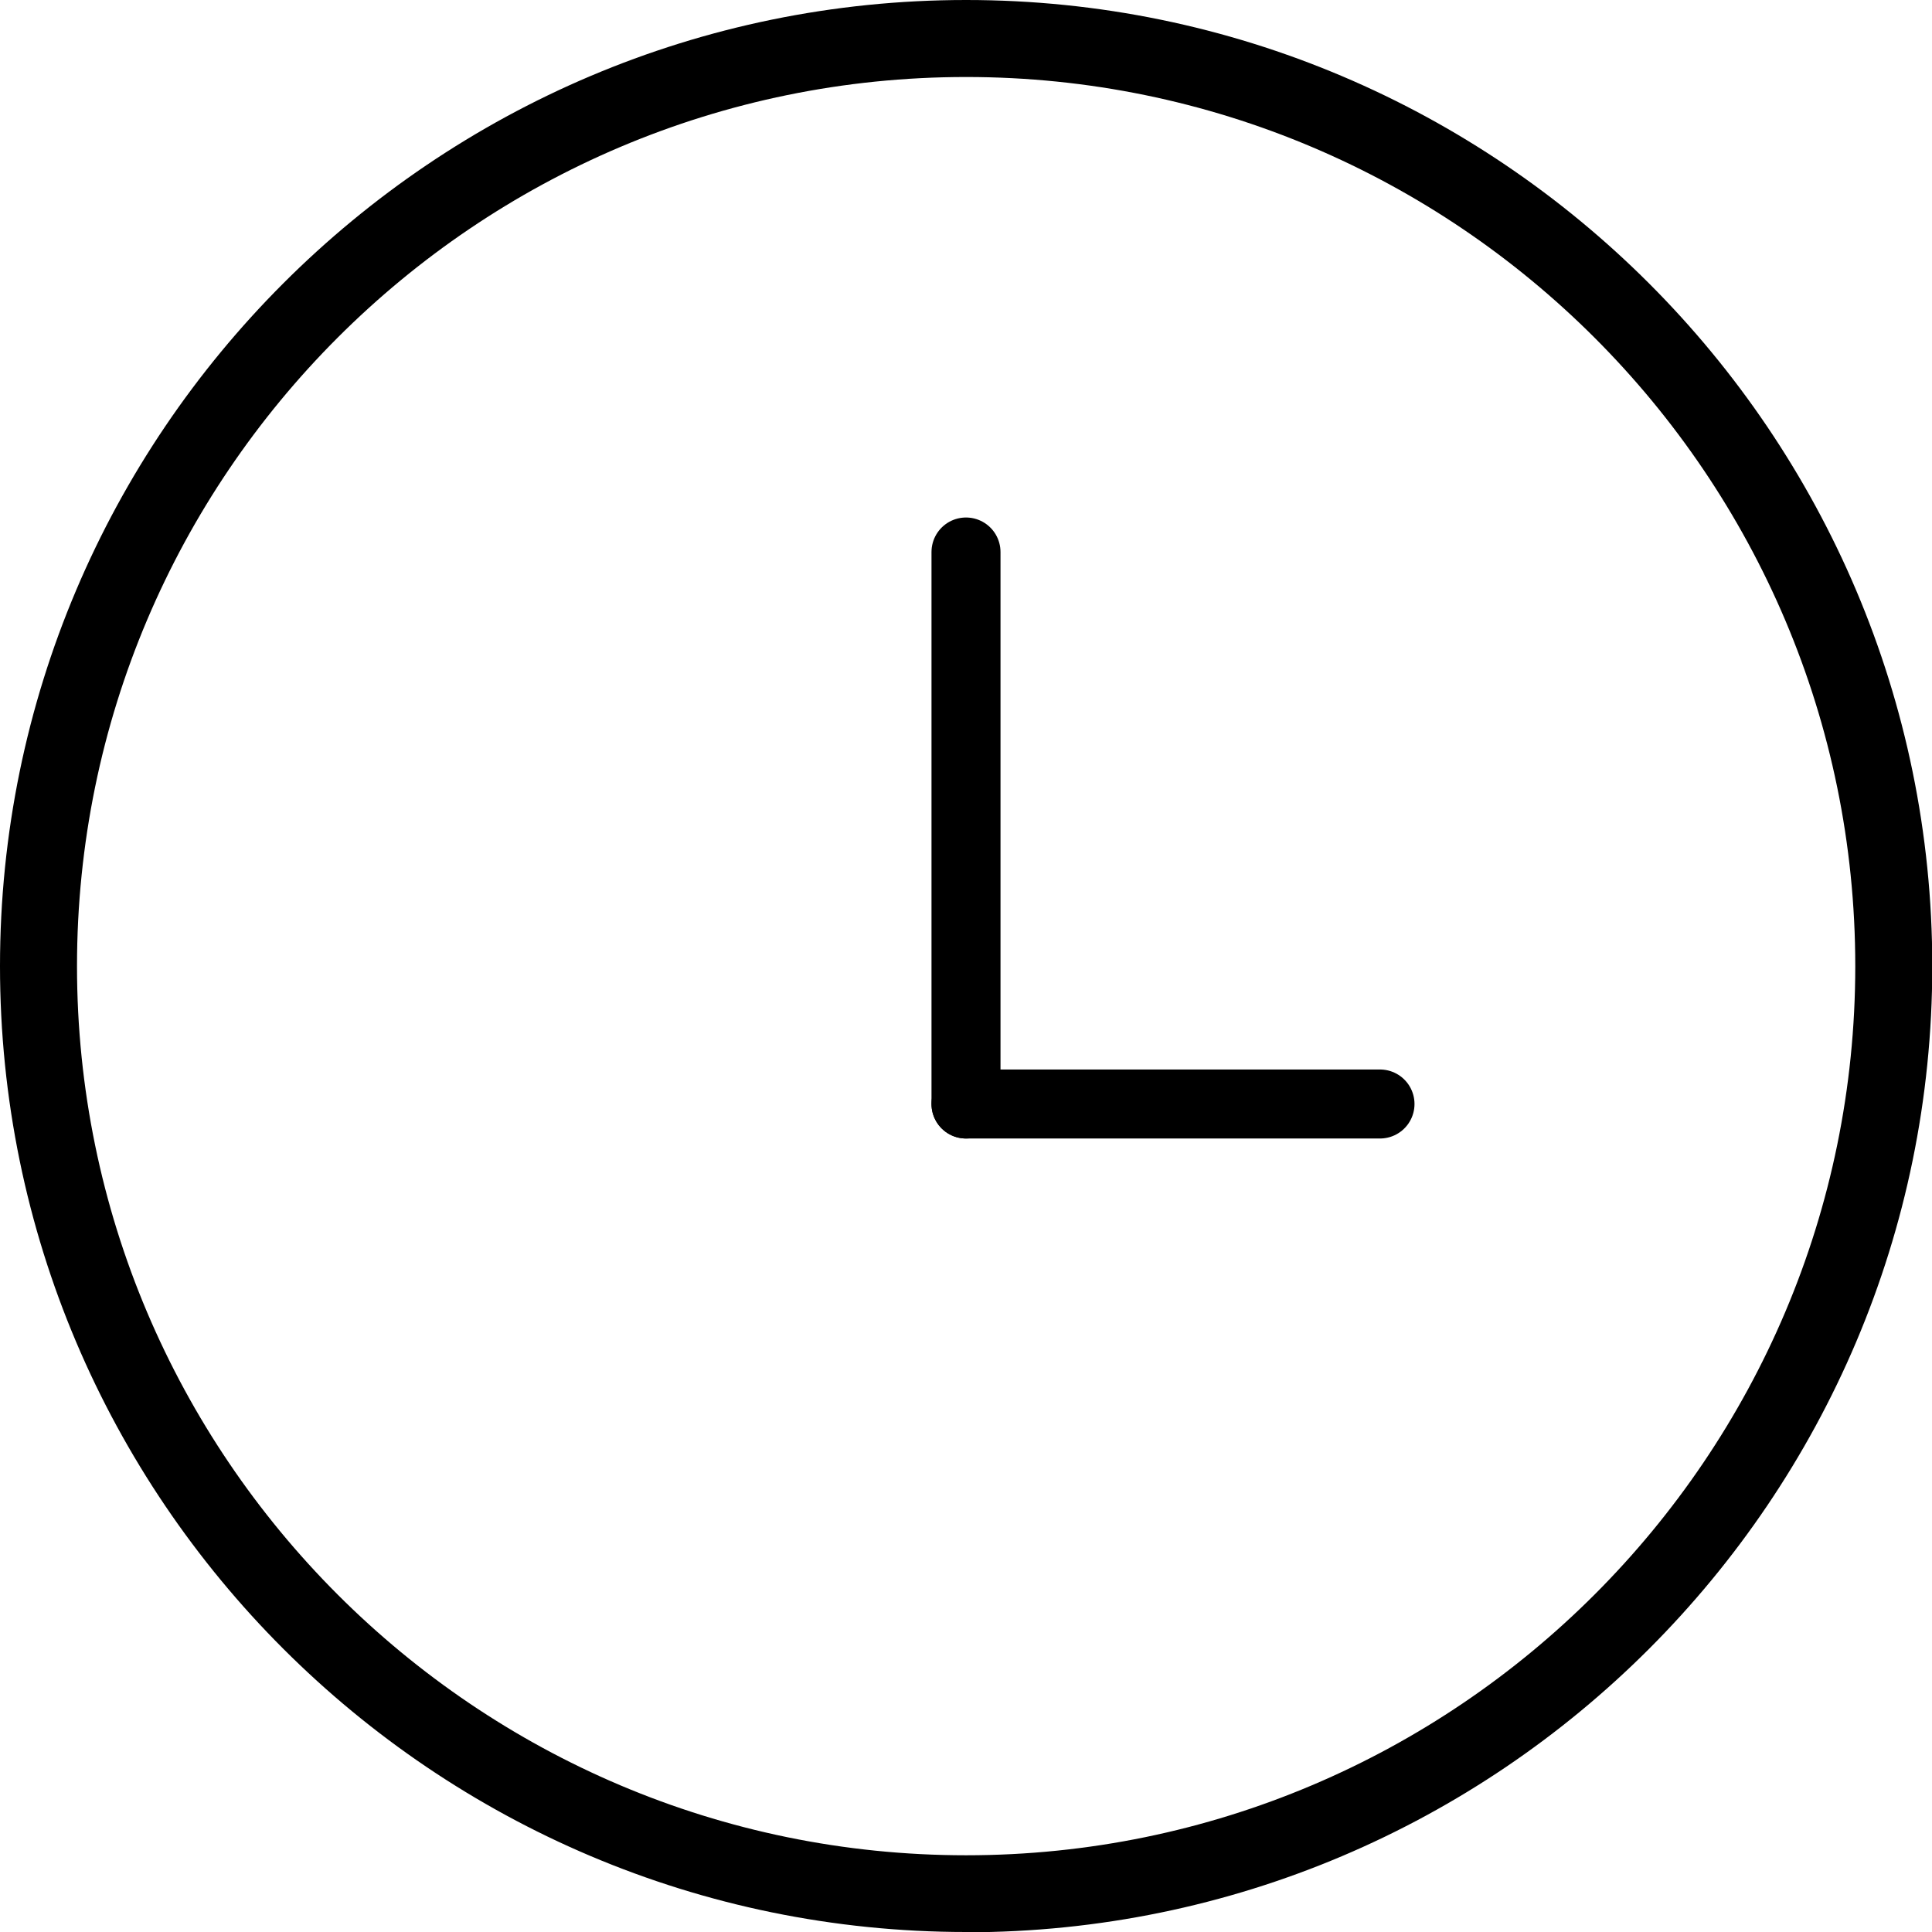 <svg width="14" height="14" viewBox="0 0 14 14" fill="none" xmlns="http://www.w3.org/2000/svg">
<g clip-path="url(#clip0_5053_26829)">
<path d="M7.001 14C3.141 14 0 10.861 0 7.001C0 3.141 3.141 0 7.001 0C10.861 0 14.002 3.141 14.002 7.001C14.002 10.861 10.861 14.002 7.001 14.002V14ZM7.001 0.558C3.447 0.558 0.558 3.447 0.558 7.001C0.558 10.554 3.447 13.444 7.001 13.444C10.554 13.444 13.444 10.554 13.444 7.001C13.444 3.447 10.553 0.558 7.001 0.558Z" fill="black"/>
<path d="M7 4L7 8" stroke="black" stroke-width="0.5" stroke-linecap="round"/>
<path d="M10 8H7" stroke="black" stroke-width="0.5" stroke-linecap="round"/>
</g>
<defs>
<clipPath id="clip0_5053_26829">
<rect width="14" height="14" fill="white"/>
</clipPath>
</defs>
</svg>
